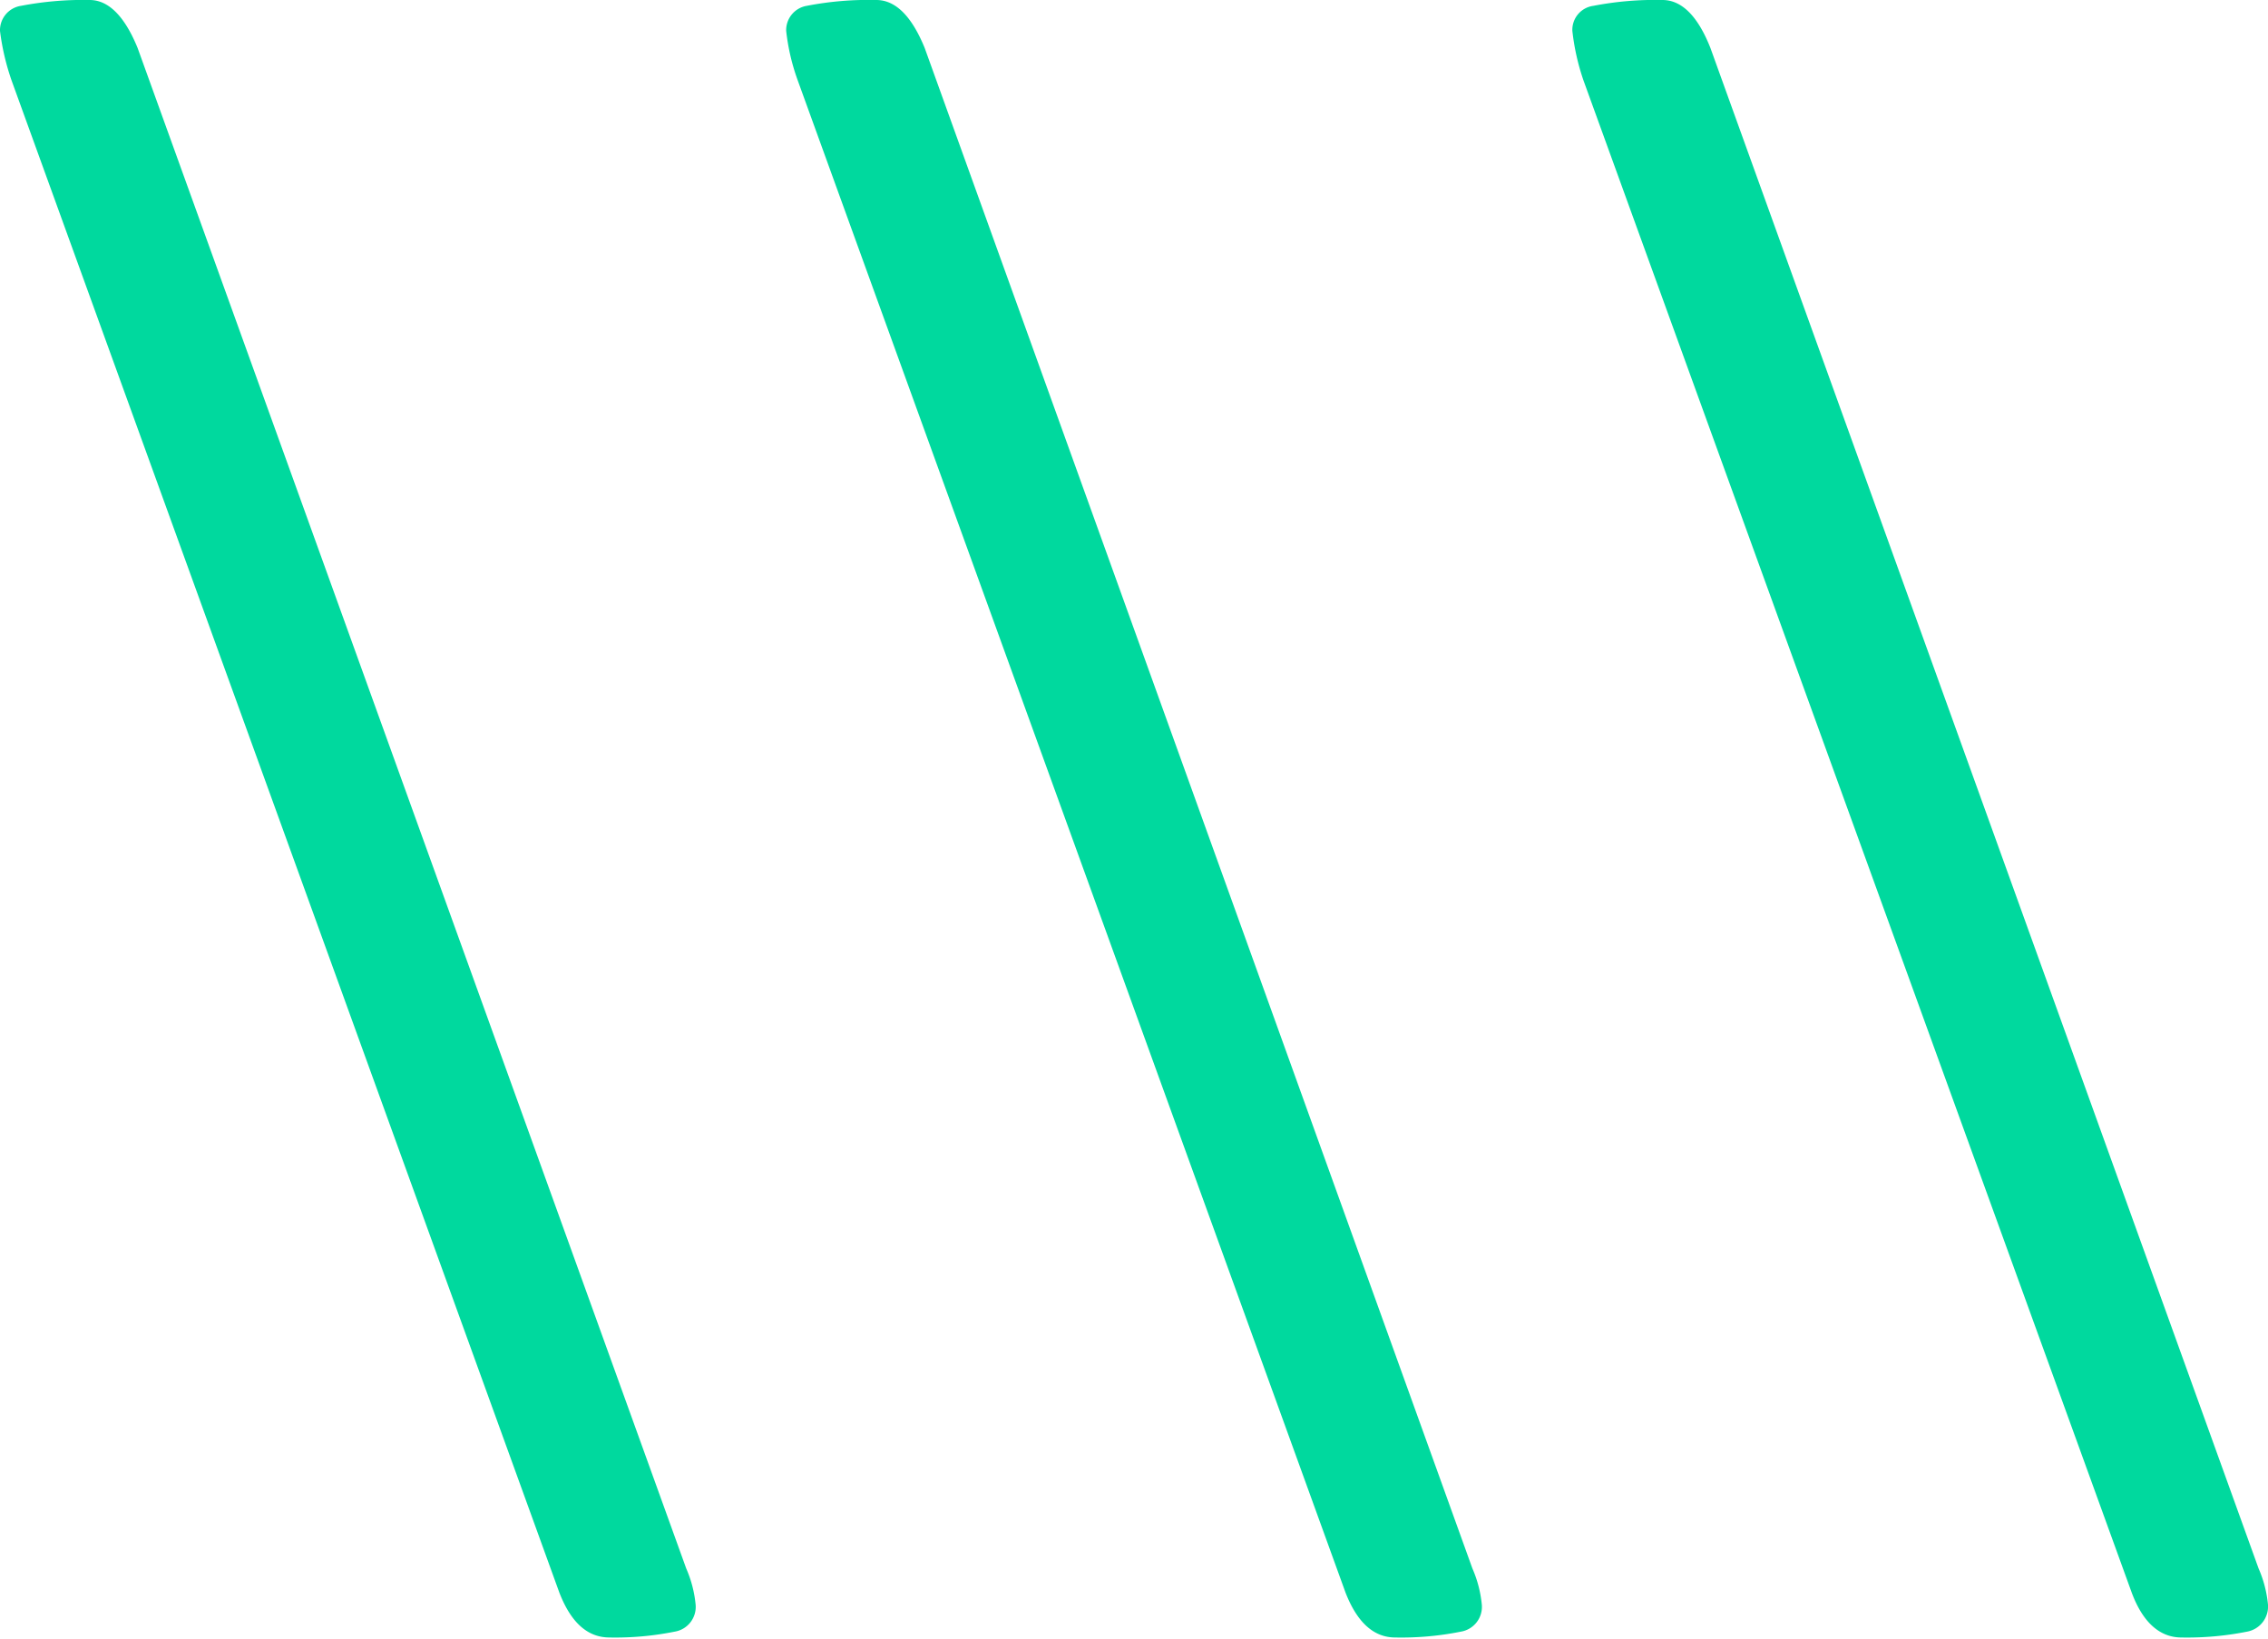<svg xmlns="http://www.w3.org/2000/svg" viewBox="0 0 50.6 36.58"><defs><style>.cls-1{fill:#00d99e;}</style></defs><title>Asset 2</title><g id="Layer_2" data-name="Layer 2"><g id="Layer_1-2" data-name="Layer 1"><path class="cls-1" d="M.26,1.8A5.38,5.38,0,0,1,0,.69.55.55,0,0,1,.47.13,7.34,7.34,0,0,1,2,0c.42,0,.78.36,1.07,1.07L15.31,35a2.64,2.64,0,0,1,.21.81.56.56,0,0,1-.47.6,6.71,6.71,0,0,1-1.45.13c-.49,0-.86-.33-1.12-1Z"/><path class="cls-1" d="M17.8,1.8A4.76,4.76,0,0,1,17.54.69.55.55,0,0,1,18,.13,7.24,7.24,0,0,1,19.55,0c.43,0,.79.36,1.08,1.07L32.85,35a2.64,2.64,0,0,1,.21.81.56.56,0,0,1-.47.6,6.75,6.75,0,0,1-1.46.13q-.72,0-1.11-1Z"/><path class="cls-1" d="M35.33,1.8A5.11,5.11,0,0,1,35.08.69a.54.54,0,0,1,.47-.56A7.24,7.24,0,0,1,37.09,0c.43,0,.79.36,1.07,1.07L50.39,35a2.64,2.64,0,0,1,.21.81.57.57,0,0,1-.47.6,6.81,6.81,0,0,1-1.46.13c-.48,0-.86-.33-1.11-1Z"/></g></g></svg>